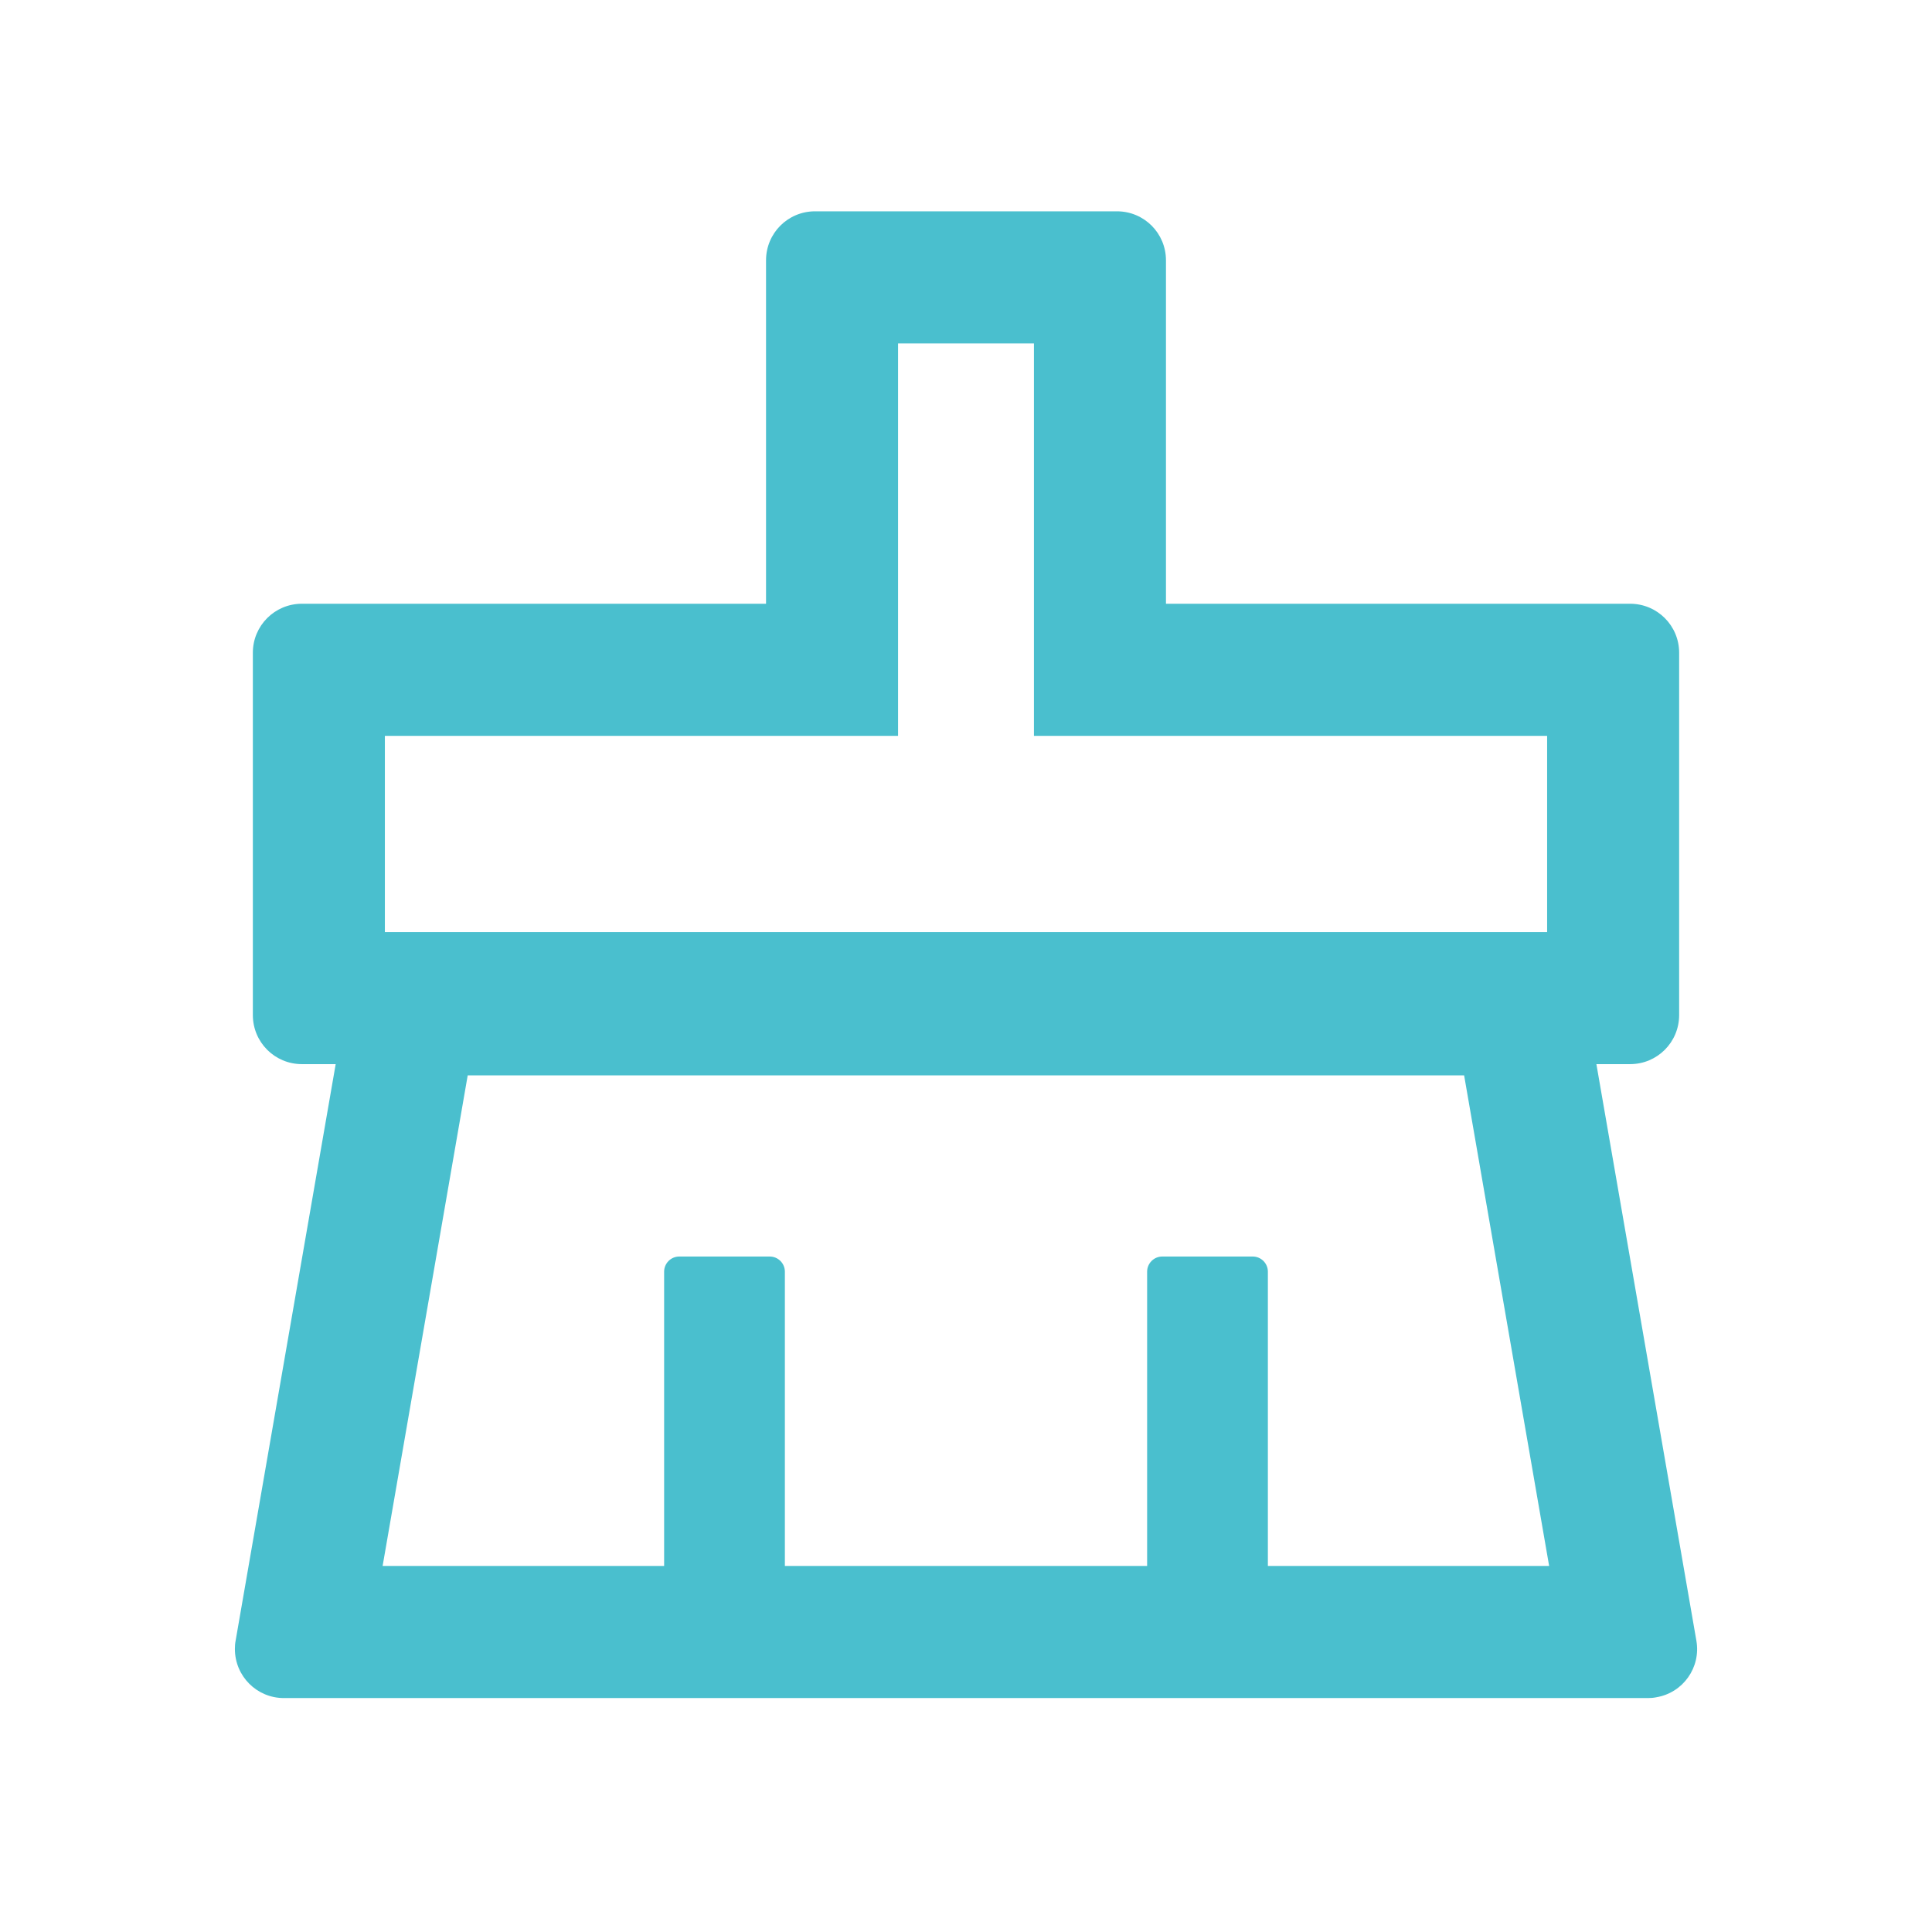 <svg width="24" height="24" viewBox="0 0 24 24" fill="none" xmlns="http://www.w3.org/2000/svg">
<path d="M21.073 20.381L19.831 13.219H20.25C20.587 13.219 20.859 12.947 20.859 12.609V8.109C20.859 7.772 20.587 7.5 20.25 7.5H14.484V3.234C14.484 2.897 14.213 2.625 13.875 2.625H10.125C9.787 2.625 9.516 2.897 9.516 3.234V7.5H3.75C3.413 7.5 3.141 7.772 3.141 8.109V12.609C3.141 12.947 3.413 13.219 3.75 13.219H4.17L2.927 20.381C2.92 20.416 2.918 20.452 2.918 20.484C2.918 20.822 3.19 21.094 3.527 21.094H20.473C20.508 21.094 20.543 21.091 20.576 21.084C20.909 21.028 21.131 20.712 21.073 20.381ZM4.781 9.141H11.156V4.266H12.844V9.141H19.219V11.578H4.781V9.141ZM15.75 19.453V15.797C15.75 15.694 15.666 15.609 15.562 15.609H14.438C14.334 15.609 14.25 15.694 14.25 15.797V19.453H9.75V15.797C9.75 15.694 9.666 15.609 9.562 15.609H8.438C8.334 15.609 8.25 15.694 8.25 15.797V19.453H4.753L5.81 13.359H18.188L19.244 19.453H15.75Z" fill="#4ABFCE"/>
</svg>
